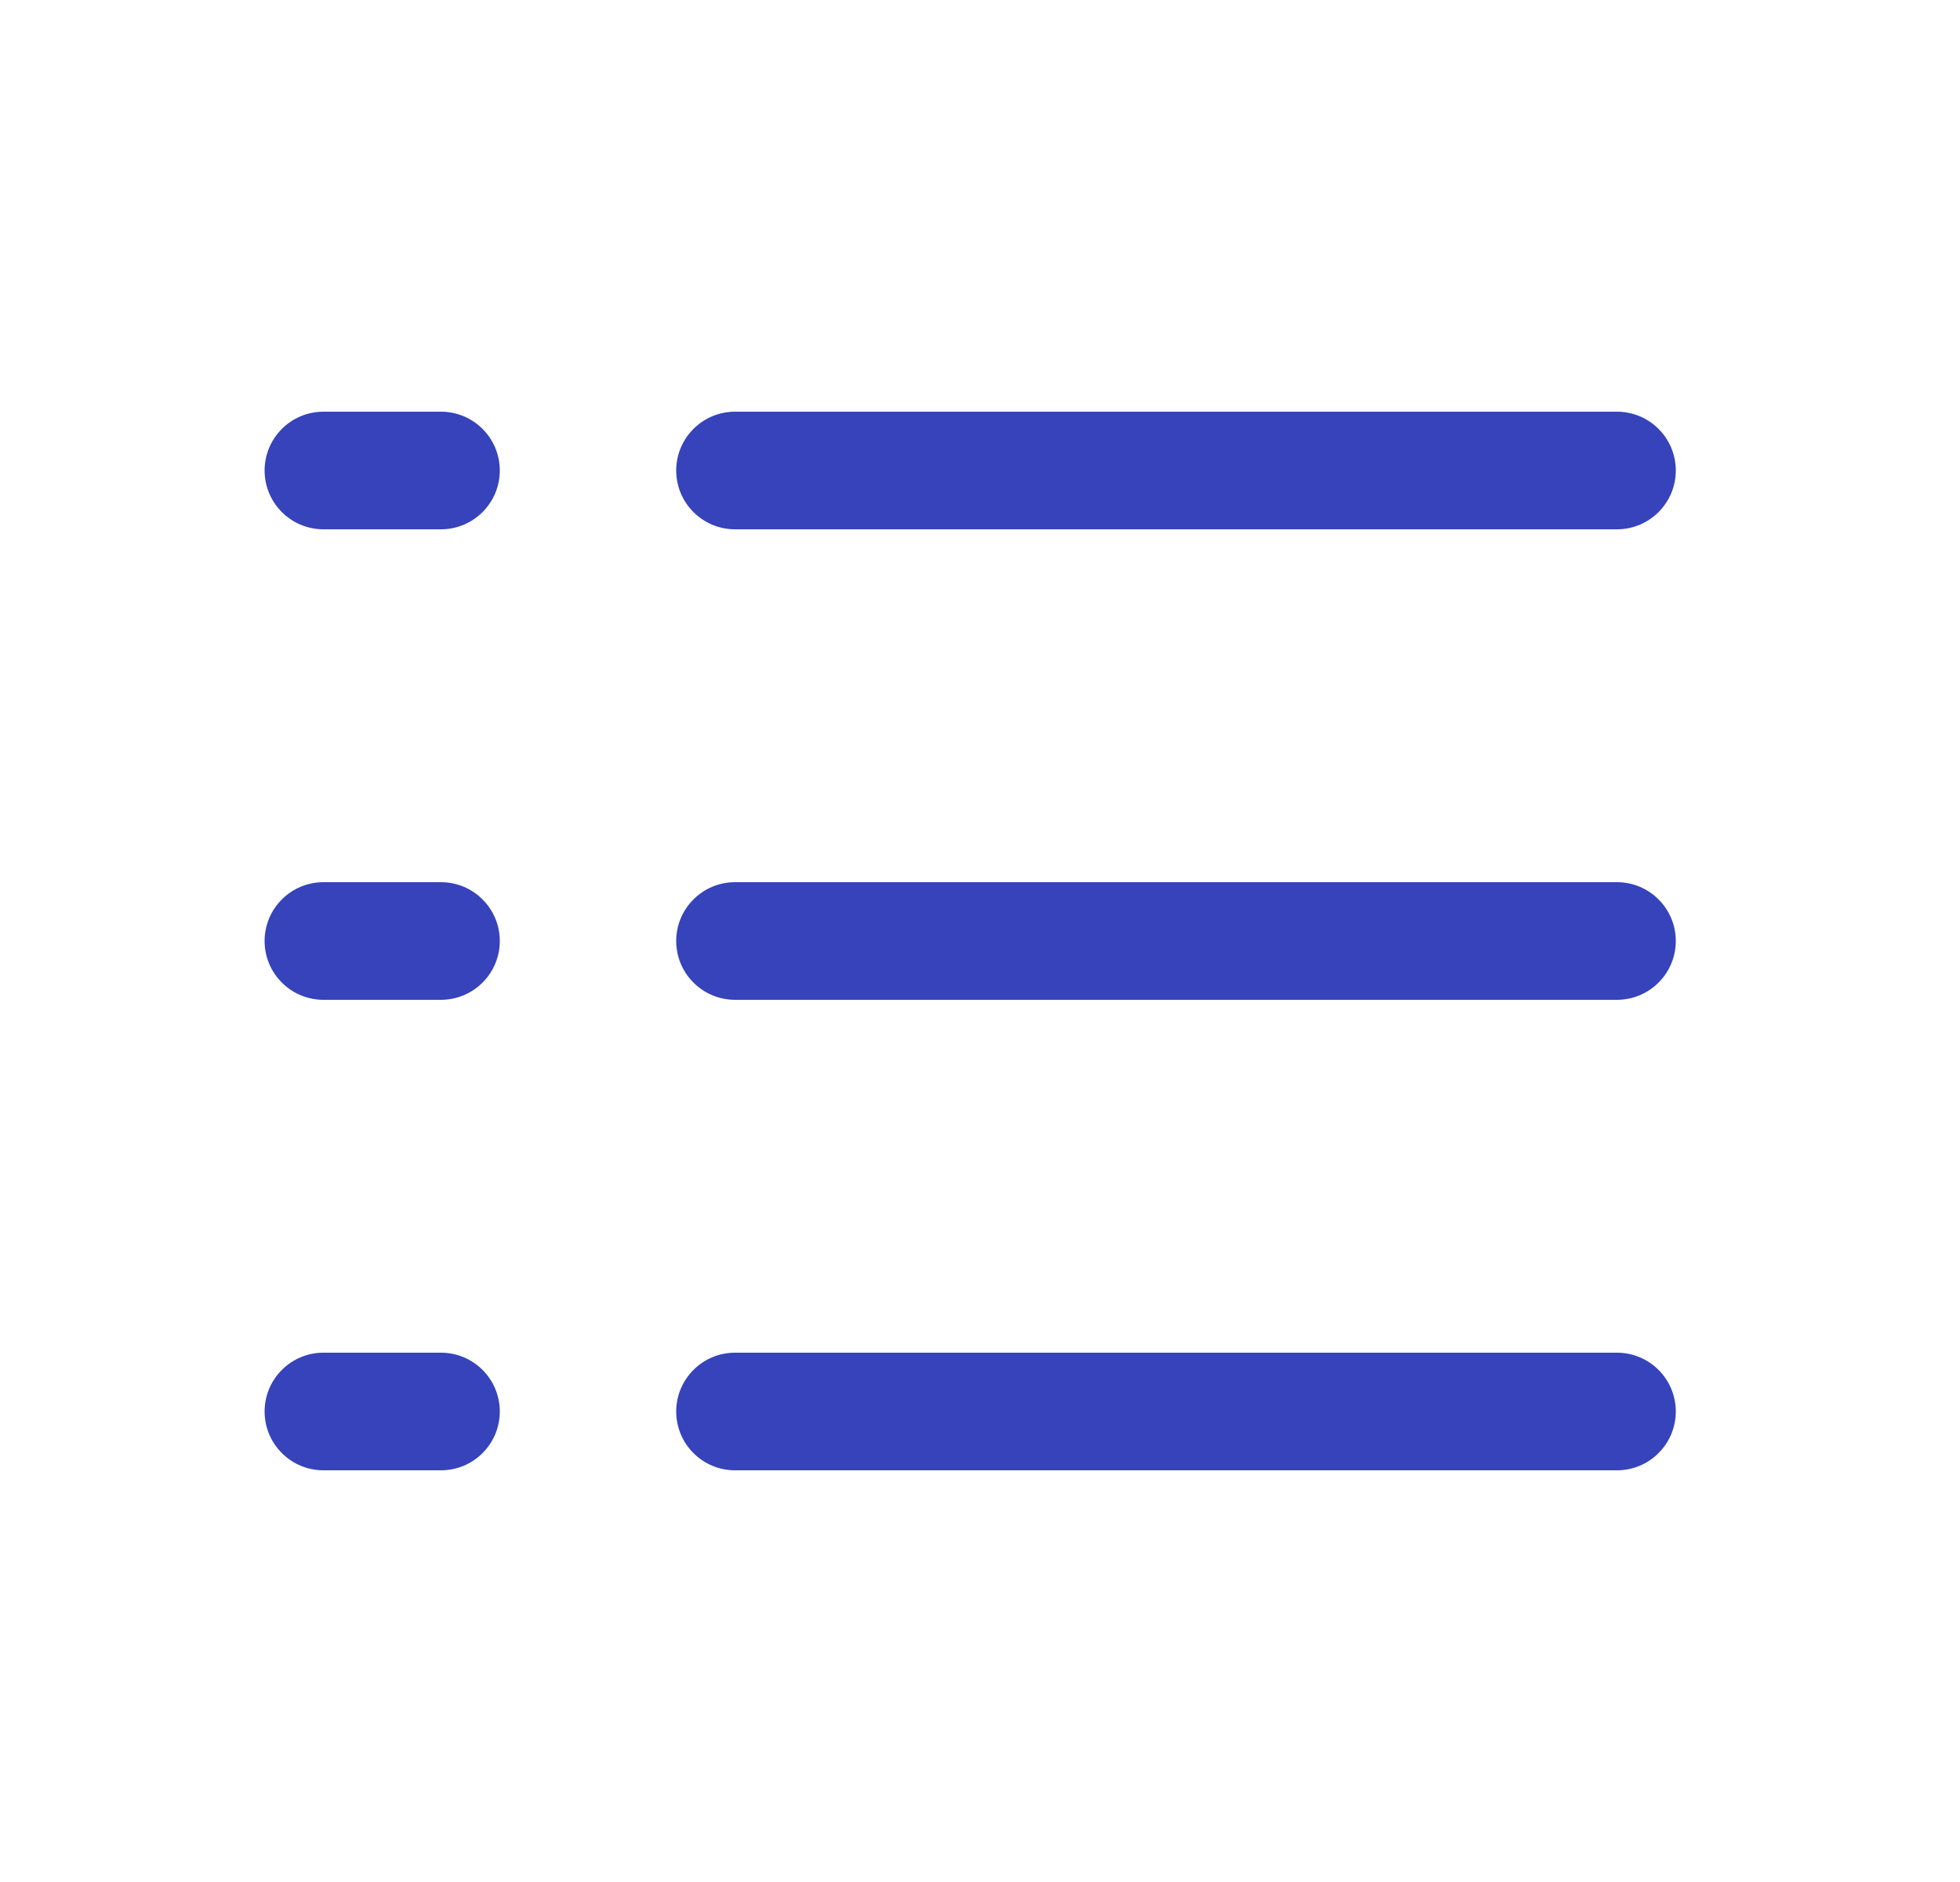 <svg width="25" height="24" viewBox="0 0 25 24" fill="none" xmlns="http://www.w3.org/2000/svg">
<path d="M8.625 6C8.625 5.801 8.704 5.61 8.845 5.47C8.985 5.329 9.176 5.25 9.375 5.25H20.625C20.824 5.25 21.015 5.329 21.155 5.47C21.296 5.61 21.375 5.801 21.375 6C21.375 6.199 21.296 6.39 21.155 6.53C21.015 6.671 20.824 6.75 20.625 6.75H9.375C9.176 6.75 8.985 6.671 8.845 6.53C8.704 6.39 8.625 6.199 8.625 6ZM20.625 11.25H9.375C9.176 11.25 8.985 11.329 8.845 11.47C8.704 11.61 8.625 11.801 8.625 12C8.625 12.199 8.704 12.39 8.845 12.53C8.985 12.671 9.176 12.75 9.375 12.75H20.625C20.824 12.75 21.015 12.671 21.155 12.53C21.296 12.39 21.375 12.199 21.375 12C21.375 11.801 21.296 11.61 21.155 11.47C21.015 11.329 20.824 11.25 20.625 11.25ZM20.625 17.25H9.375C9.176 17.25 8.985 17.329 8.845 17.47C8.704 17.61 8.625 17.801 8.625 18C8.625 18.199 8.704 18.39 8.845 18.53C8.985 18.671 9.176 18.75 9.375 18.75H20.625C20.824 18.75 21.015 18.671 21.155 18.53C21.296 18.39 21.375 18.199 21.375 18C21.375 17.801 21.296 17.61 21.155 17.47C21.015 17.329 20.824 17.25 20.625 17.25ZM5.625 5.25H4.125C3.926 5.25 3.735 5.329 3.595 5.47C3.454 5.61 3.375 5.801 3.375 6C3.375 6.199 3.454 6.39 3.595 6.53C3.735 6.671 3.926 6.75 4.125 6.75H5.625C5.824 6.75 6.015 6.671 6.155 6.53C6.296 6.39 6.375 6.199 6.375 6C6.375 5.801 6.296 5.61 6.155 5.47C6.015 5.329 5.824 5.25 5.625 5.25ZM5.625 11.25H4.125C3.926 11.25 3.735 11.329 3.595 11.47C3.454 11.61 3.375 11.801 3.375 12C3.375 12.199 3.454 12.39 3.595 12.53C3.735 12.671 3.926 12.75 4.125 12.75H5.625C5.824 12.75 6.015 12.671 6.155 12.53C6.296 12.39 6.375 12.199 6.375 12C6.375 11.801 6.296 11.61 6.155 11.47C6.015 11.329 5.824 11.25 5.625 11.25ZM5.625 17.25H4.125C3.926 17.25 3.735 17.329 3.595 17.47C3.454 17.61 3.375 17.801 3.375 18C3.375 18.199 3.454 18.39 3.595 18.53C3.735 18.671 3.926 18.75 4.125 18.75H5.625C5.824 18.75 6.015 18.671 6.155 18.53C6.296 18.39 6.375 18.199 6.375 18C6.375 17.801 6.296 17.61 6.155 17.47C6.015 17.329 5.824 17.25 5.625 17.25Z" fill="#3643BA"/>
</svg>
